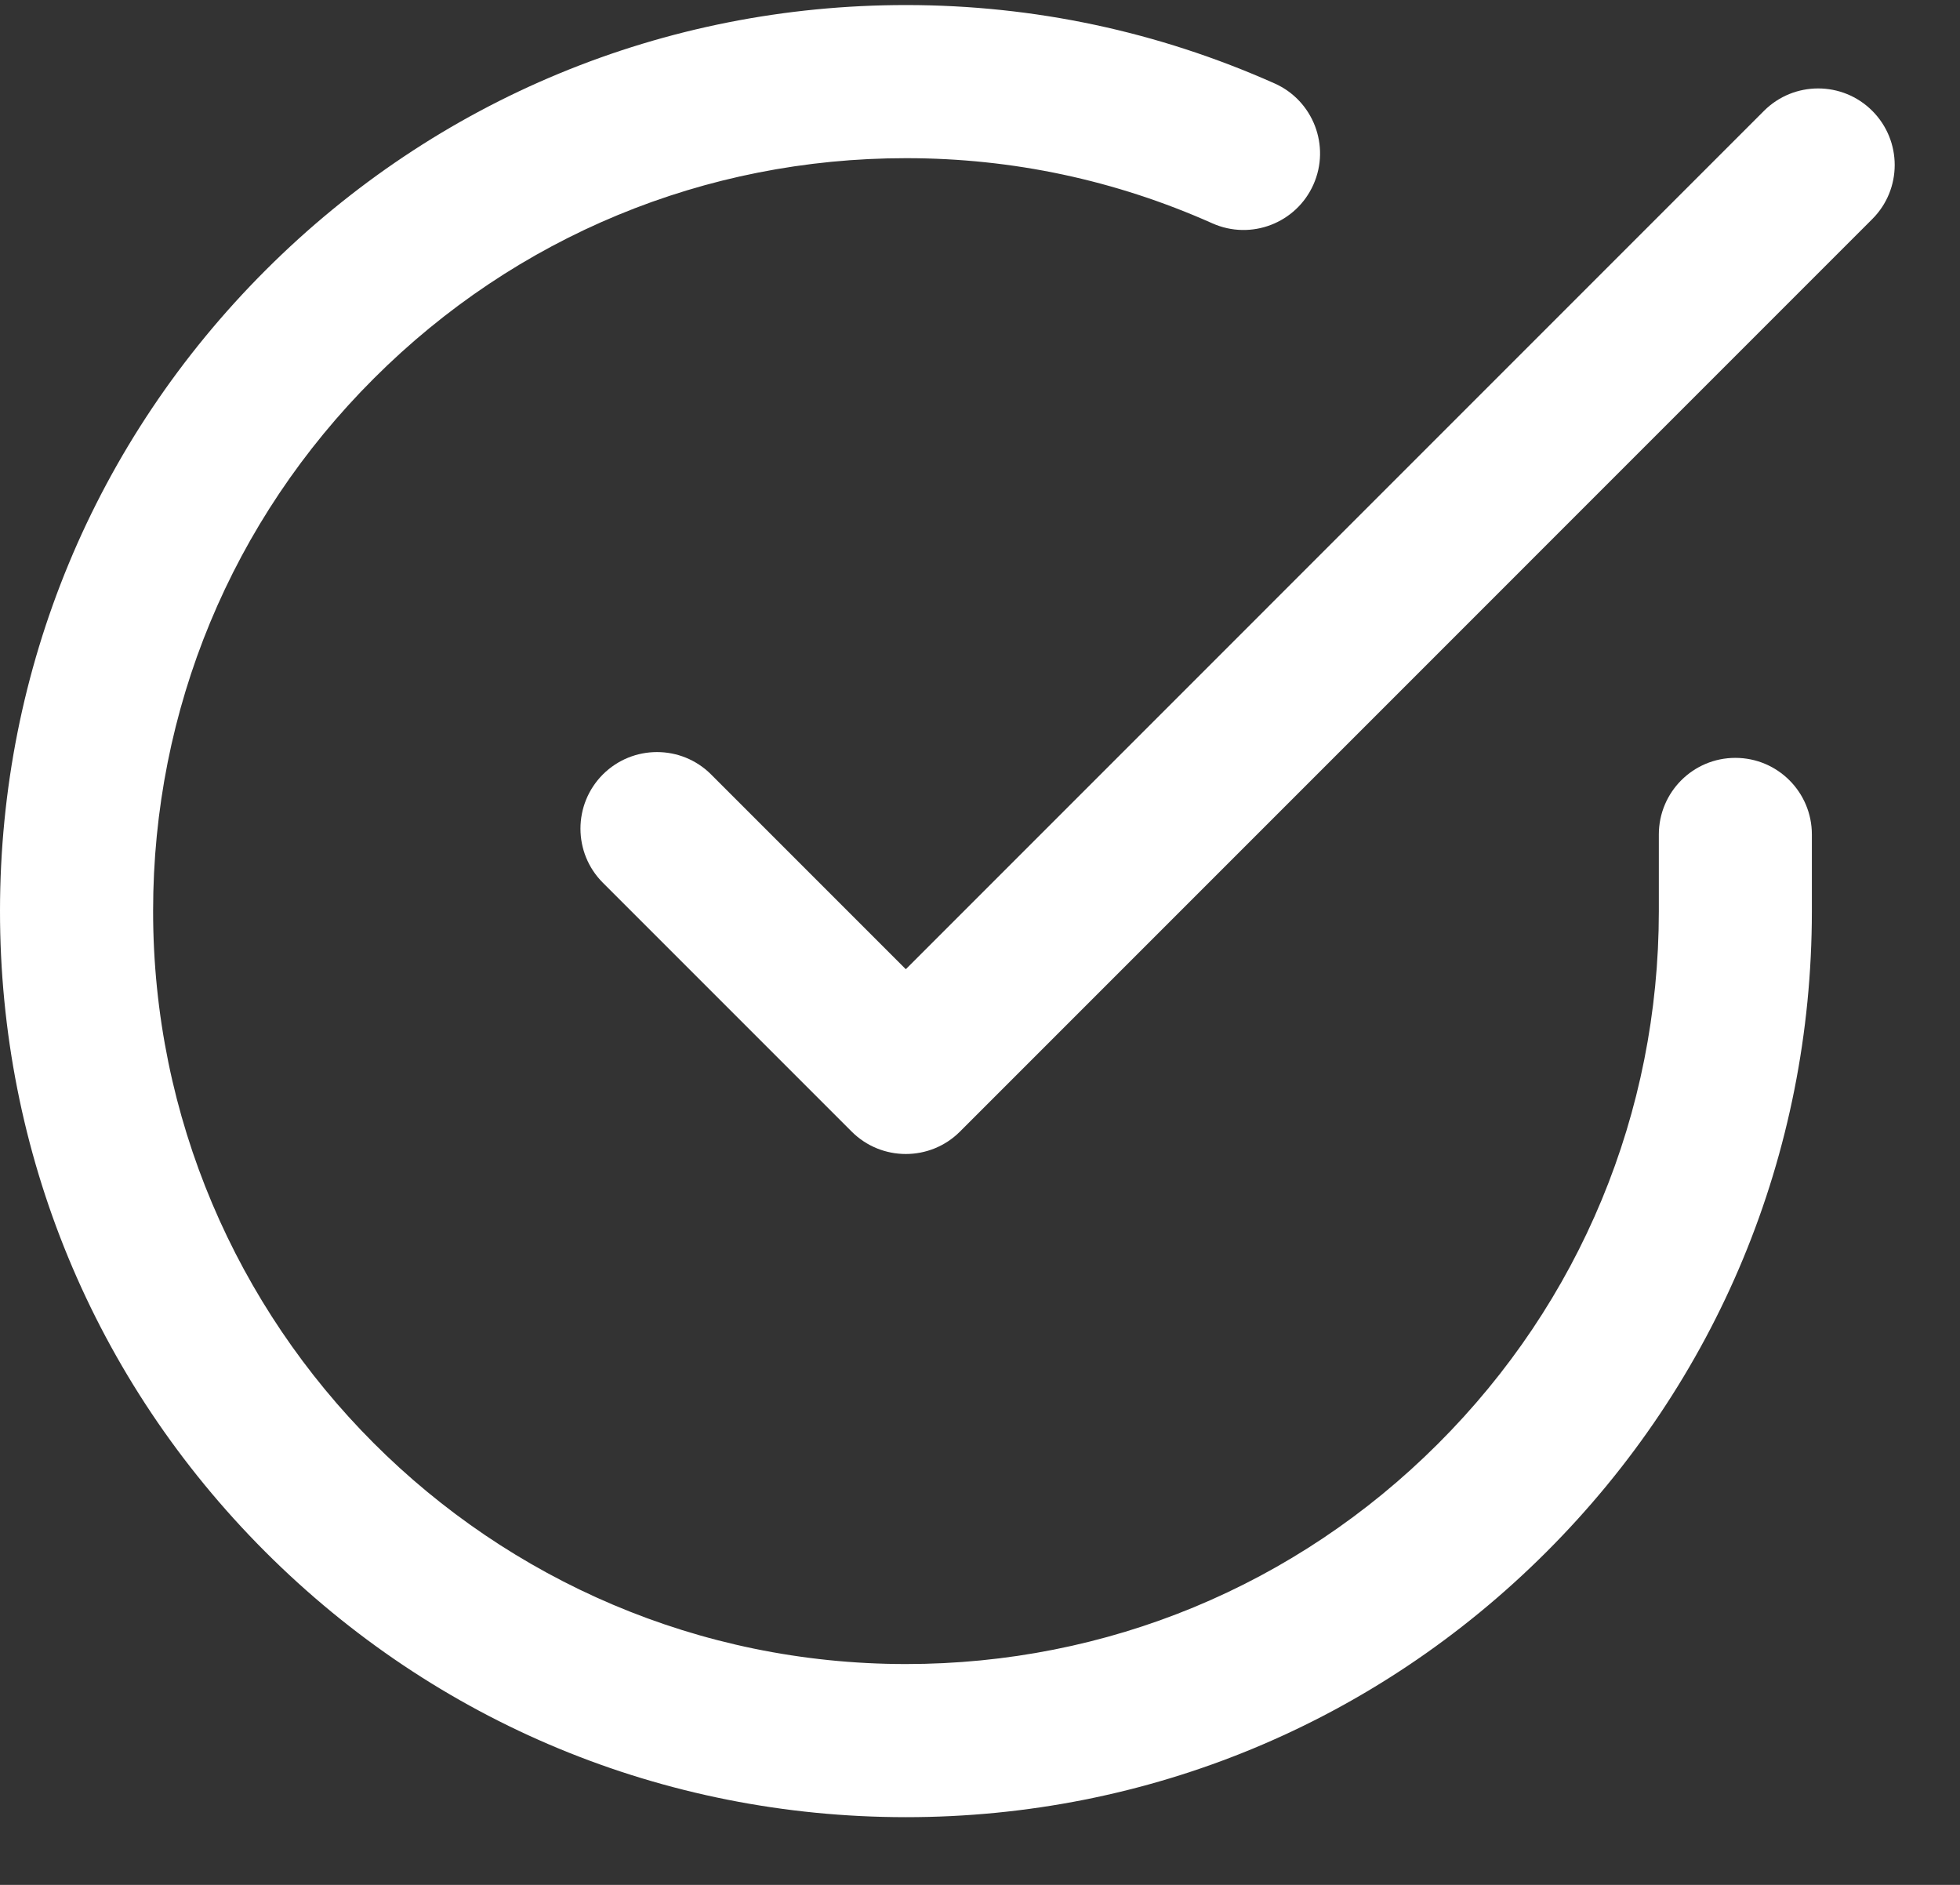 <svg width="26" height="25" viewBox="0 0 26 25" version="1.1" xmlns="http://www.w3.org/2000/svg" xmlns:xlink="http://www.w3.org/1999/xlink">
<rect x="0" y="0" width="26" height="25" fill="#333333" stroke="none"/>
<title>118-check</title>
<desc>Created using Figma</desc>
<g id="Canvas" transform="translate(-12001 -391)">
<g id="118-check">
<g id="Shape">
<use xlink:href="#path0_fill" transform="translate(12001 391.067)" fill="#FFFFFF"/>
</g>
<g id="Shape">
<use xlink:href="#path1_fill" transform="translate(12008.7 392.173)" fill="#FFFFFF"/>
</g>
</g>
</g>
<defs>
<path id="path0_fill" d="M 23.02 9.985C 22.459 9.985 22.005 10.44 22.005 11.001L 22.005 12.023C 22.003 14.691 20.963 17.198 19.075 19.083C 17.189 20.967 14.683 22.004 12.018 22.004C 12.016 22.004 12.014 22.004 12.012 22.004C 6.505 22.001 2.028 17.519 2.031 12.012C 2.032 9.344 3.072 6.837 4.96 4.952C 6.846 3.068 9.352 2.031 12.018 2.031C 12.019 2.031 12.021 2.031 12.023 2.031C 13.431 2.031 14.797 2.322 16.082 2.895C 16.595 3.124 17.195 2.893 17.423 2.381C 17.651 1.869 17.421 1.269 16.909 1.04C 15.362 0.351 13.718 0.001 12.024 0C 12.022 0 12.02 0 12.017 0C 8.81 0 5.794 1.248 3.525 3.515C 1.254 5.784 0.002 8.801 1.97966e-06 12.011C -0.002 15.221 1.246 18.239 3.515 20.511C 5.784 22.782 8.801 24.033 12.011 24.035C 12.013 24.035 12.015 24.035 12.018 24.035C 15.225 24.035 18.241 22.787 20.511 20.52C 22.782 18.252 24.033 15.235 24.035 12.024L 24.035 11.001C 24.035 10.44 23.581 9.985 23.02 9.985Z"/>
<path id="path1_fill" d="M 17.136 0.297C 16.74 -0.099 16.097 -0.099 15.7 0.297L 4.316 11.682L 1.733 9.099C 1.337 8.703 0.694 8.703 0.297 9.099C -0.099 9.496 -0.099 10.139 0.297 10.535L 3.598 13.836C 3.796 14.034 4.056 14.133 4.316 14.133C 4.576 14.133 4.836 14.034 5.034 13.836L 17.136 1.733C 17.533 1.337 17.533 0.694 17.136 0.297Z"/>
</defs>
</svg>
